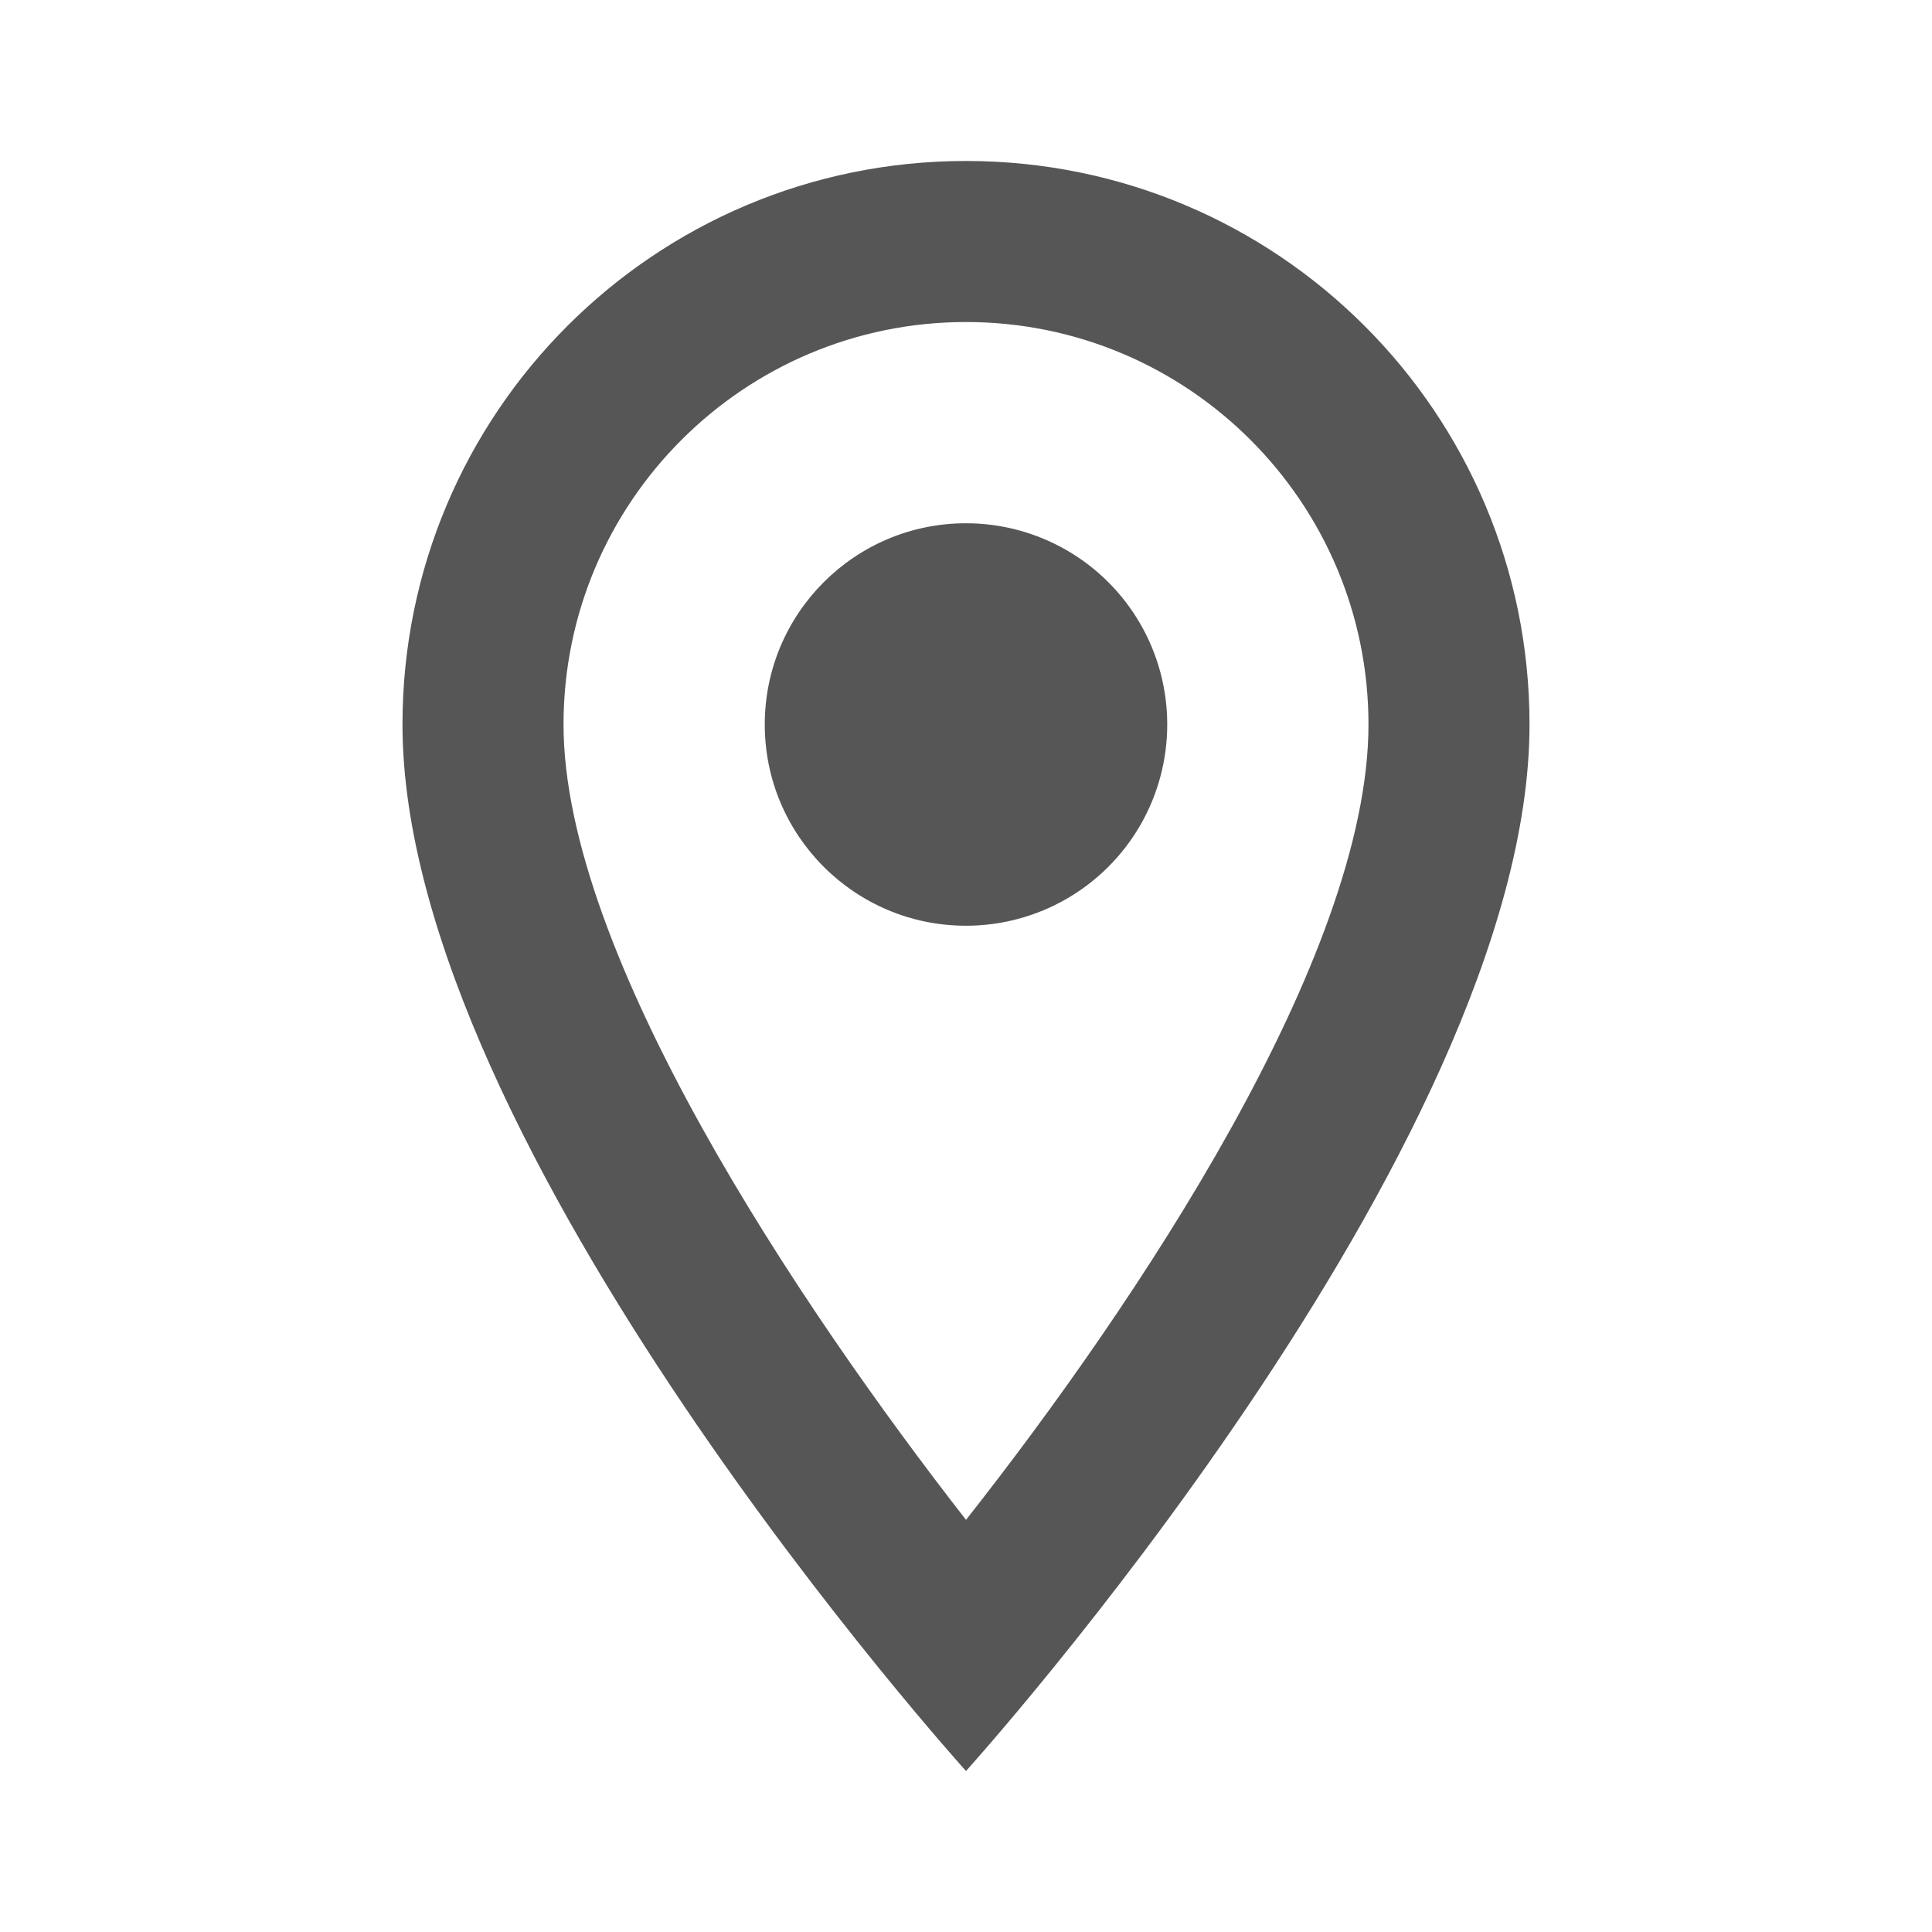 <svg width="31" height="31" viewBox="0 0 31 31" fill="none" xmlns="http://www.w3.org/2000/svg">
<path fill-rule="evenodd" clip-rule="evenodd" d="M15.5 2.583C10.501 2.583 6.458 6.626 6.458 11.625C6.458 18.406 15.5 28.417 15.5 28.417C15.5 28.417 24.542 18.406 24.542 11.625C24.542 6.626 20.499 2.583 15.5 2.583ZM9.042 11.625C9.042 8.06 11.935 5.167 15.5 5.167C19.065 5.167 21.958 8.06 21.958 11.625C21.958 15.345 18.238 20.912 15.5 24.387C12.813 20.938 9.042 15.306 9.042 11.625ZM12.271 11.625C12.271 9.842 13.717 8.396 15.5 8.396C16.654 8.396 17.72 9.011 18.297 10.01C18.873 11.009 18.873 12.241 18.297 13.24C17.72 14.239 16.654 14.854 15.5 14.854C13.717 14.854 12.271 13.408 12.271 11.625Z" fill="#575656"/>
</svg>
